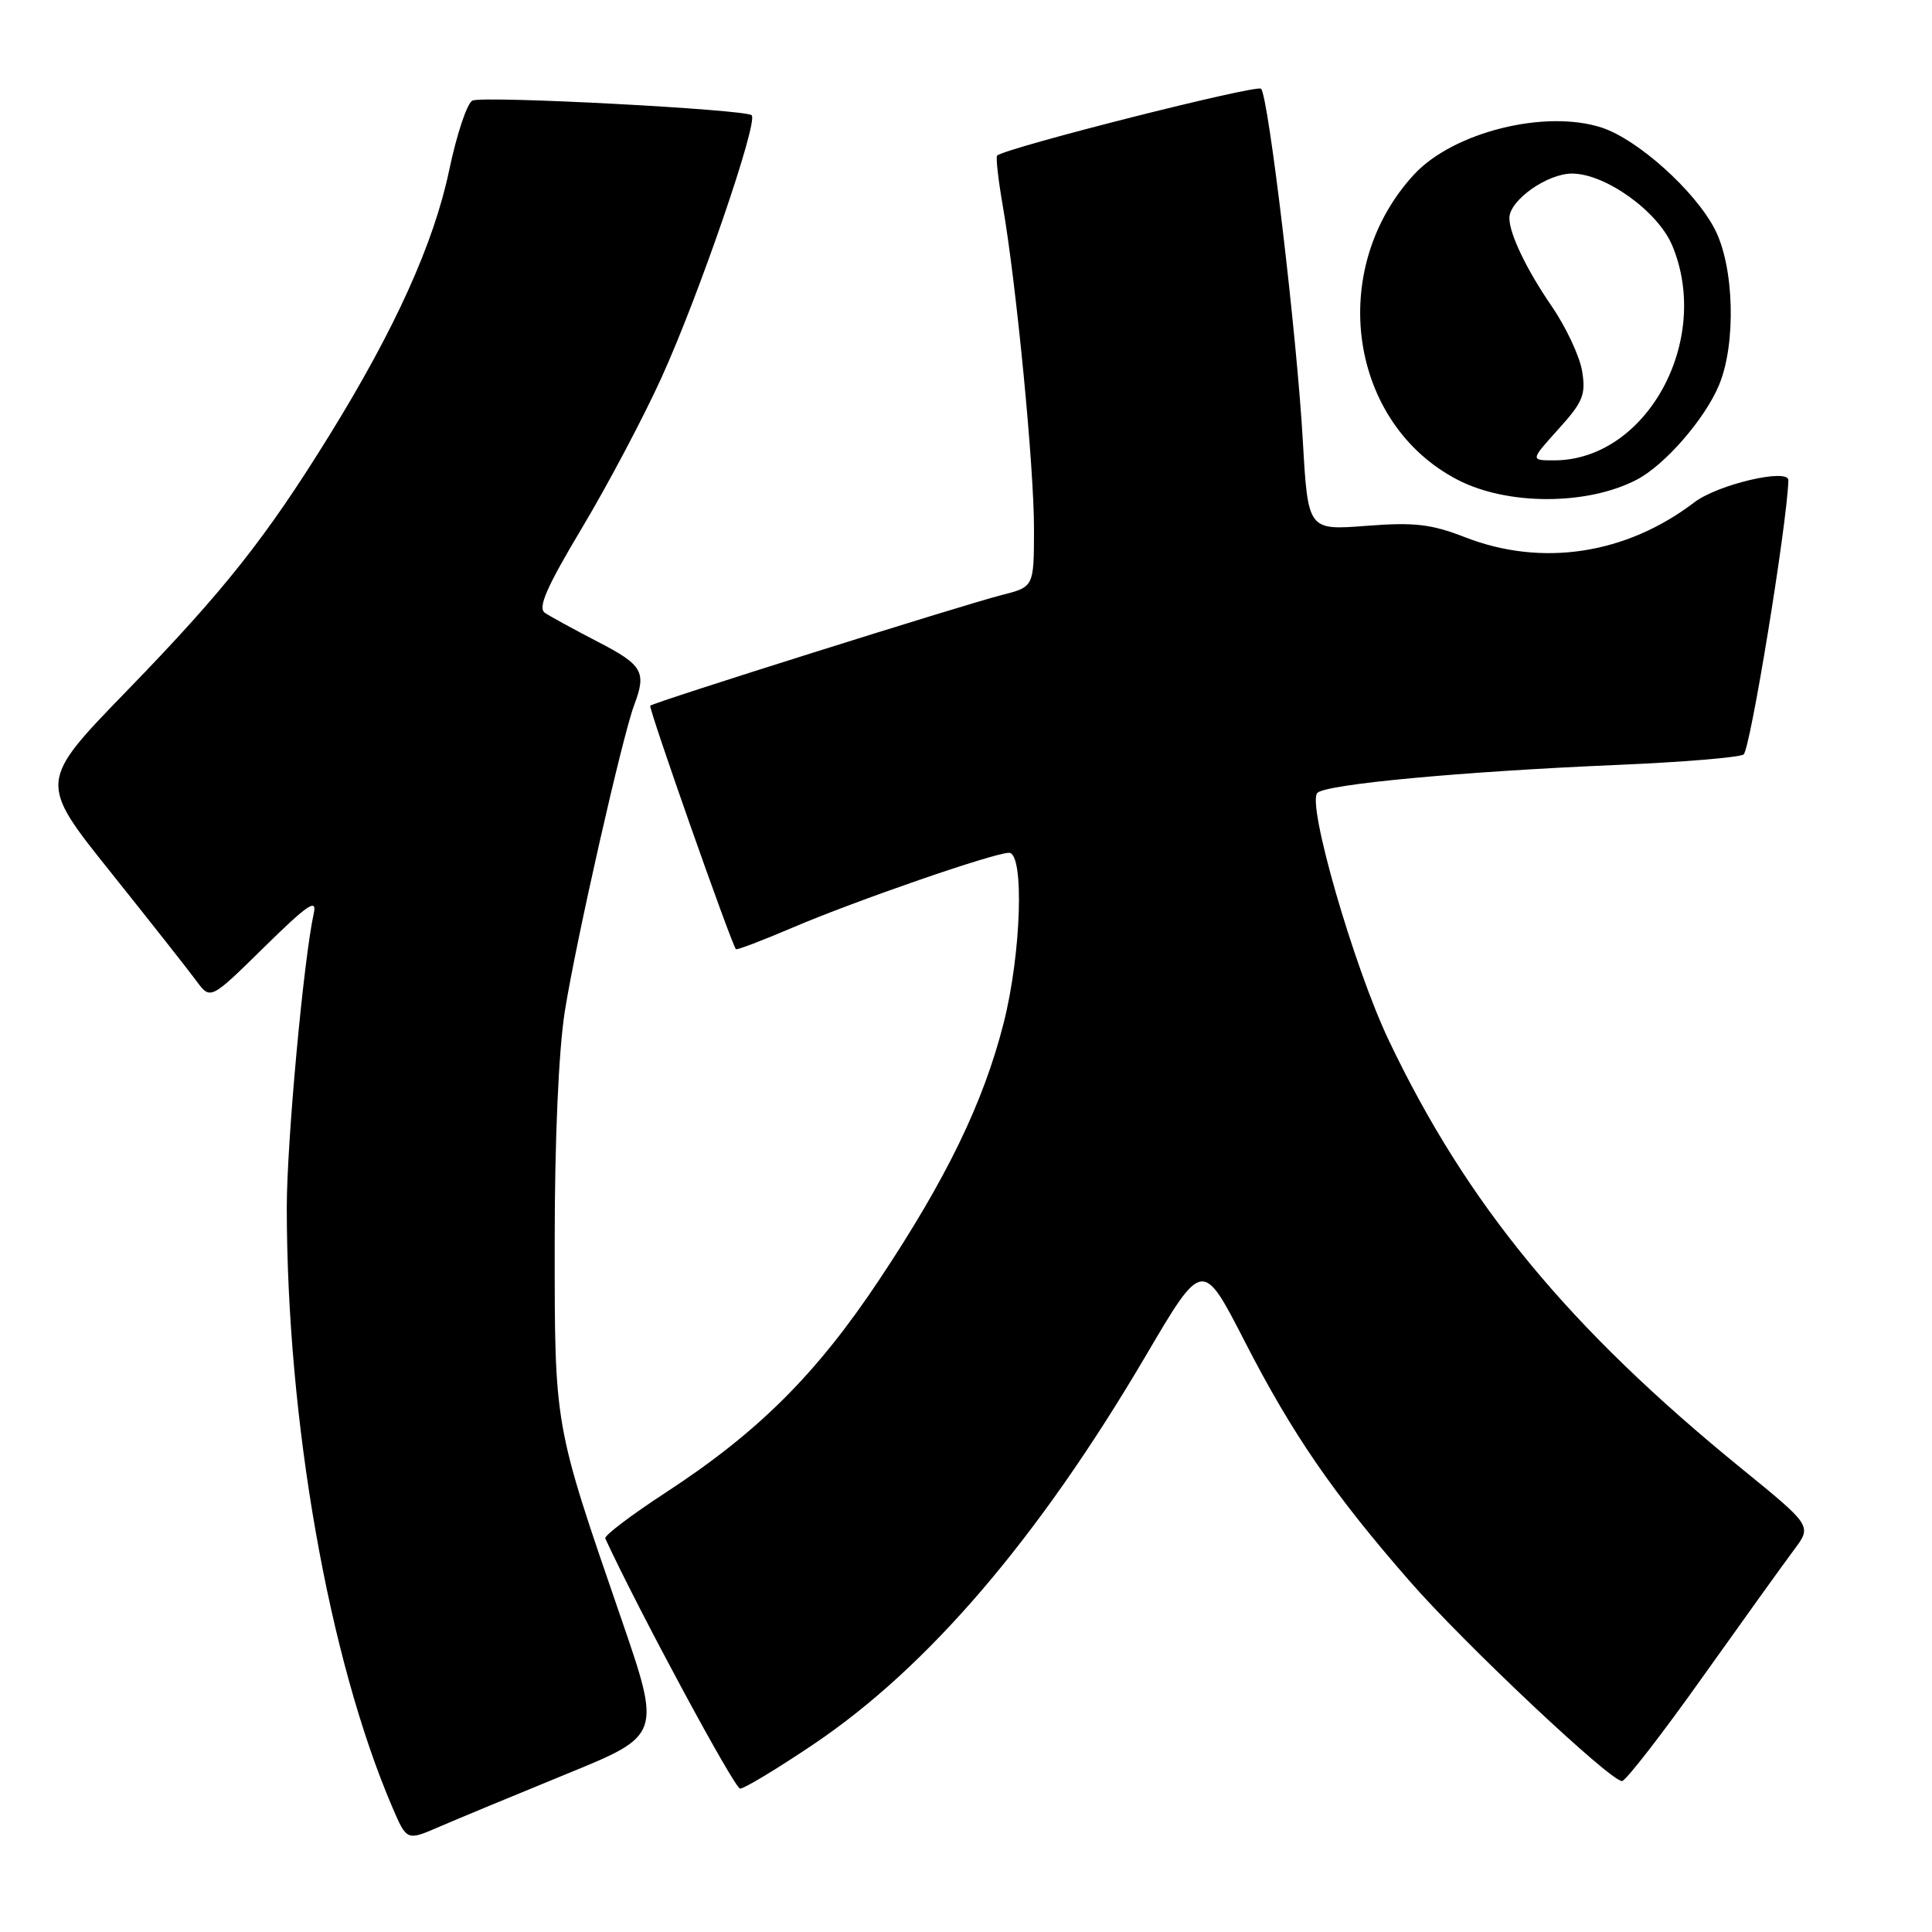 <?xml version="1.0" encoding="UTF-8" standalone="no"?>
<!DOCTYPE svg PUBLIC "-//W3C//DTD SVG 1.1//EN" "http://www.w3.org/Graphics/SVG/1.1/DTD/svg11.dtd" >
<svg xmlns="http://www.w3.org/2000/svg" xmlns:xlink="http://www.w3.org/1999/xlink" version="1.1" viewBox="0 0 256 256">
 <g >
 <path fill="currentColor"
d=" M 75.07 235.06 C 87.64 229.93 87.64 229.93 82.26 214.31 C 73.37 188.50 73.50 189.25 73.50 164.50 C 73.50 151.01 74.02 139.22 74.84 134.02 C 76.29 124.83 82.48 97.50 84.04 93.40 C 85.69 89.04 85.16 88.11 79.25 85.06 C 76.09 83.42 72.92 81.69 72.21 81.21 C 71.22 80.54 72.40 77.85 77.14 69.91 C 80.56 64.19 85.30 55.23 87.67 50.00 C 92.62 39.11 100.50 16.17 99.60 15.27 C 98.83 14.50 64.30 12.67 62.62 13.32 C 61.92 13.58 60.53 17.74 59.52 22.55 C 57.48 32.26 52.36 43.58 43.64 57.69 C 35.21 71.31 29.70 78.26 16.80 91.55 C 5.10 103.61 5.10 103.61 14.65 115.55 C 19.90 122.12 25.03 128.62 26.04 130.00 C 27.89 132.50 27.89 132.50 35.01 125.50 C 40.74 119.87 42.02 118.99 41.58 121.00 C 40.22 127.19 38.00 151.39 38.00 160.00 C 38.01 188.30 43.55 219.79 51.98 239.45 C 53.90 243.93 53.90 243.93 58.20 242.06 C 60.56 241.04 68.16 237.89 75.07 235.06 Z  M 107.79 231.13 C 122.99 220.90 137.59 203.83 151.80 179.68 C 159.34 166.85 159.34 166.85 164.92 177.72 C 171.24 190.04 176.67 197.93 186.83 209.56 C 194.08 217.86 213.35 236.00 214.92 236.00 C 215.41 236.00 220.21 229.81 225.58 222.25 C 230.96 214.69 236.43 207.08 237.73 205.34 C 240.09 202.19 240.09 202.19 230.80 194.62 C 207.85 175.94 194.40 159.63 184.02 137.85 C 179.39 128.13 173.13 106.46 174.56 105.06 C 175.73 103.91 193.60 102.24 214.19 101.36 C 222.82 101.00 230.40 100.37 231.03 99.98 C 231.90 99.44 236.80 69.46 236.97 63.64 C 237.02 61.99 227.61 64.19 224.51 66.56 C 215.46 73.46 204.31 75.16 194.11 71.18 C 189.63 69.44 187.42 69.18 181.01 69.68 C 173.31 70.27 173.31 70.27 172.63 58.39 C 171.84 44.40 168.09 12.83 167.10 11.76 C 166.55 11.16 133.48 19.53 132.13 20.61 C 131.93 20.77 132.26 23.74 132.86 27.20 C 134.67 37.61 137.03 61.99 137.01 70.13 C 137.00 77.76 137.00 77.76 132.75 78.84 C 127.60 80.15 86.64 93.04 86.16 93.51 C 85.89 93.77 96.81 124.82 97.51 125.77 C 97.61 125.92 101.03 124.62 105.10 122.88 C 113.47 119.31 131.72 113.00 133.70 113.00 C 135.75 113.00 135.33 126.39 132.98 135.59 C 130.30 146.12 125.43 156.16 116.50 169.58 C 108.17 182.10 100.47 189.77 88.20 197.78 C 83.63 200.76 80.03 203.49 80.20 203.85 C 84.52 213.23 97.33 237.00 98.07 237.00 C 98.62 237.00 103.00 234.36 107.79 231.13 Z  M 216.84 63.58 C 220.56 61.66 225.85 55.60 227.76 51.07 C 230.07 45.60 229.80 35.35 227.22 30.37 C 224.59 25.28 217.04 18.50 212.27 16.92 C 204.77 14.45 192.53 17.51 187.34 23.15 C 175.79 35.73 178.72 56.12 193.17 63.59 C 199.73 66.98 210.28 66.98 216.84 63.58 Z  M 206.49 56.87 C 209.75 53.27 210.15 52.30 209.64 49.18 C 209.32 47.21 207.50 43.33 205.59 40.55 C 202.27 35.71 200.00 30.98 200.00 28.89 C 200.00 26.55 205.00 23.00 208.30 23.00 C 212.72 23.00 219.68 28.00 221.58 32.53 C 226.86 45.16 218.14 61.00 205.92 61.00 C 202.77 61.00 202.77 61.00 206.49 56.87 Z "/>
</g>
</svg>